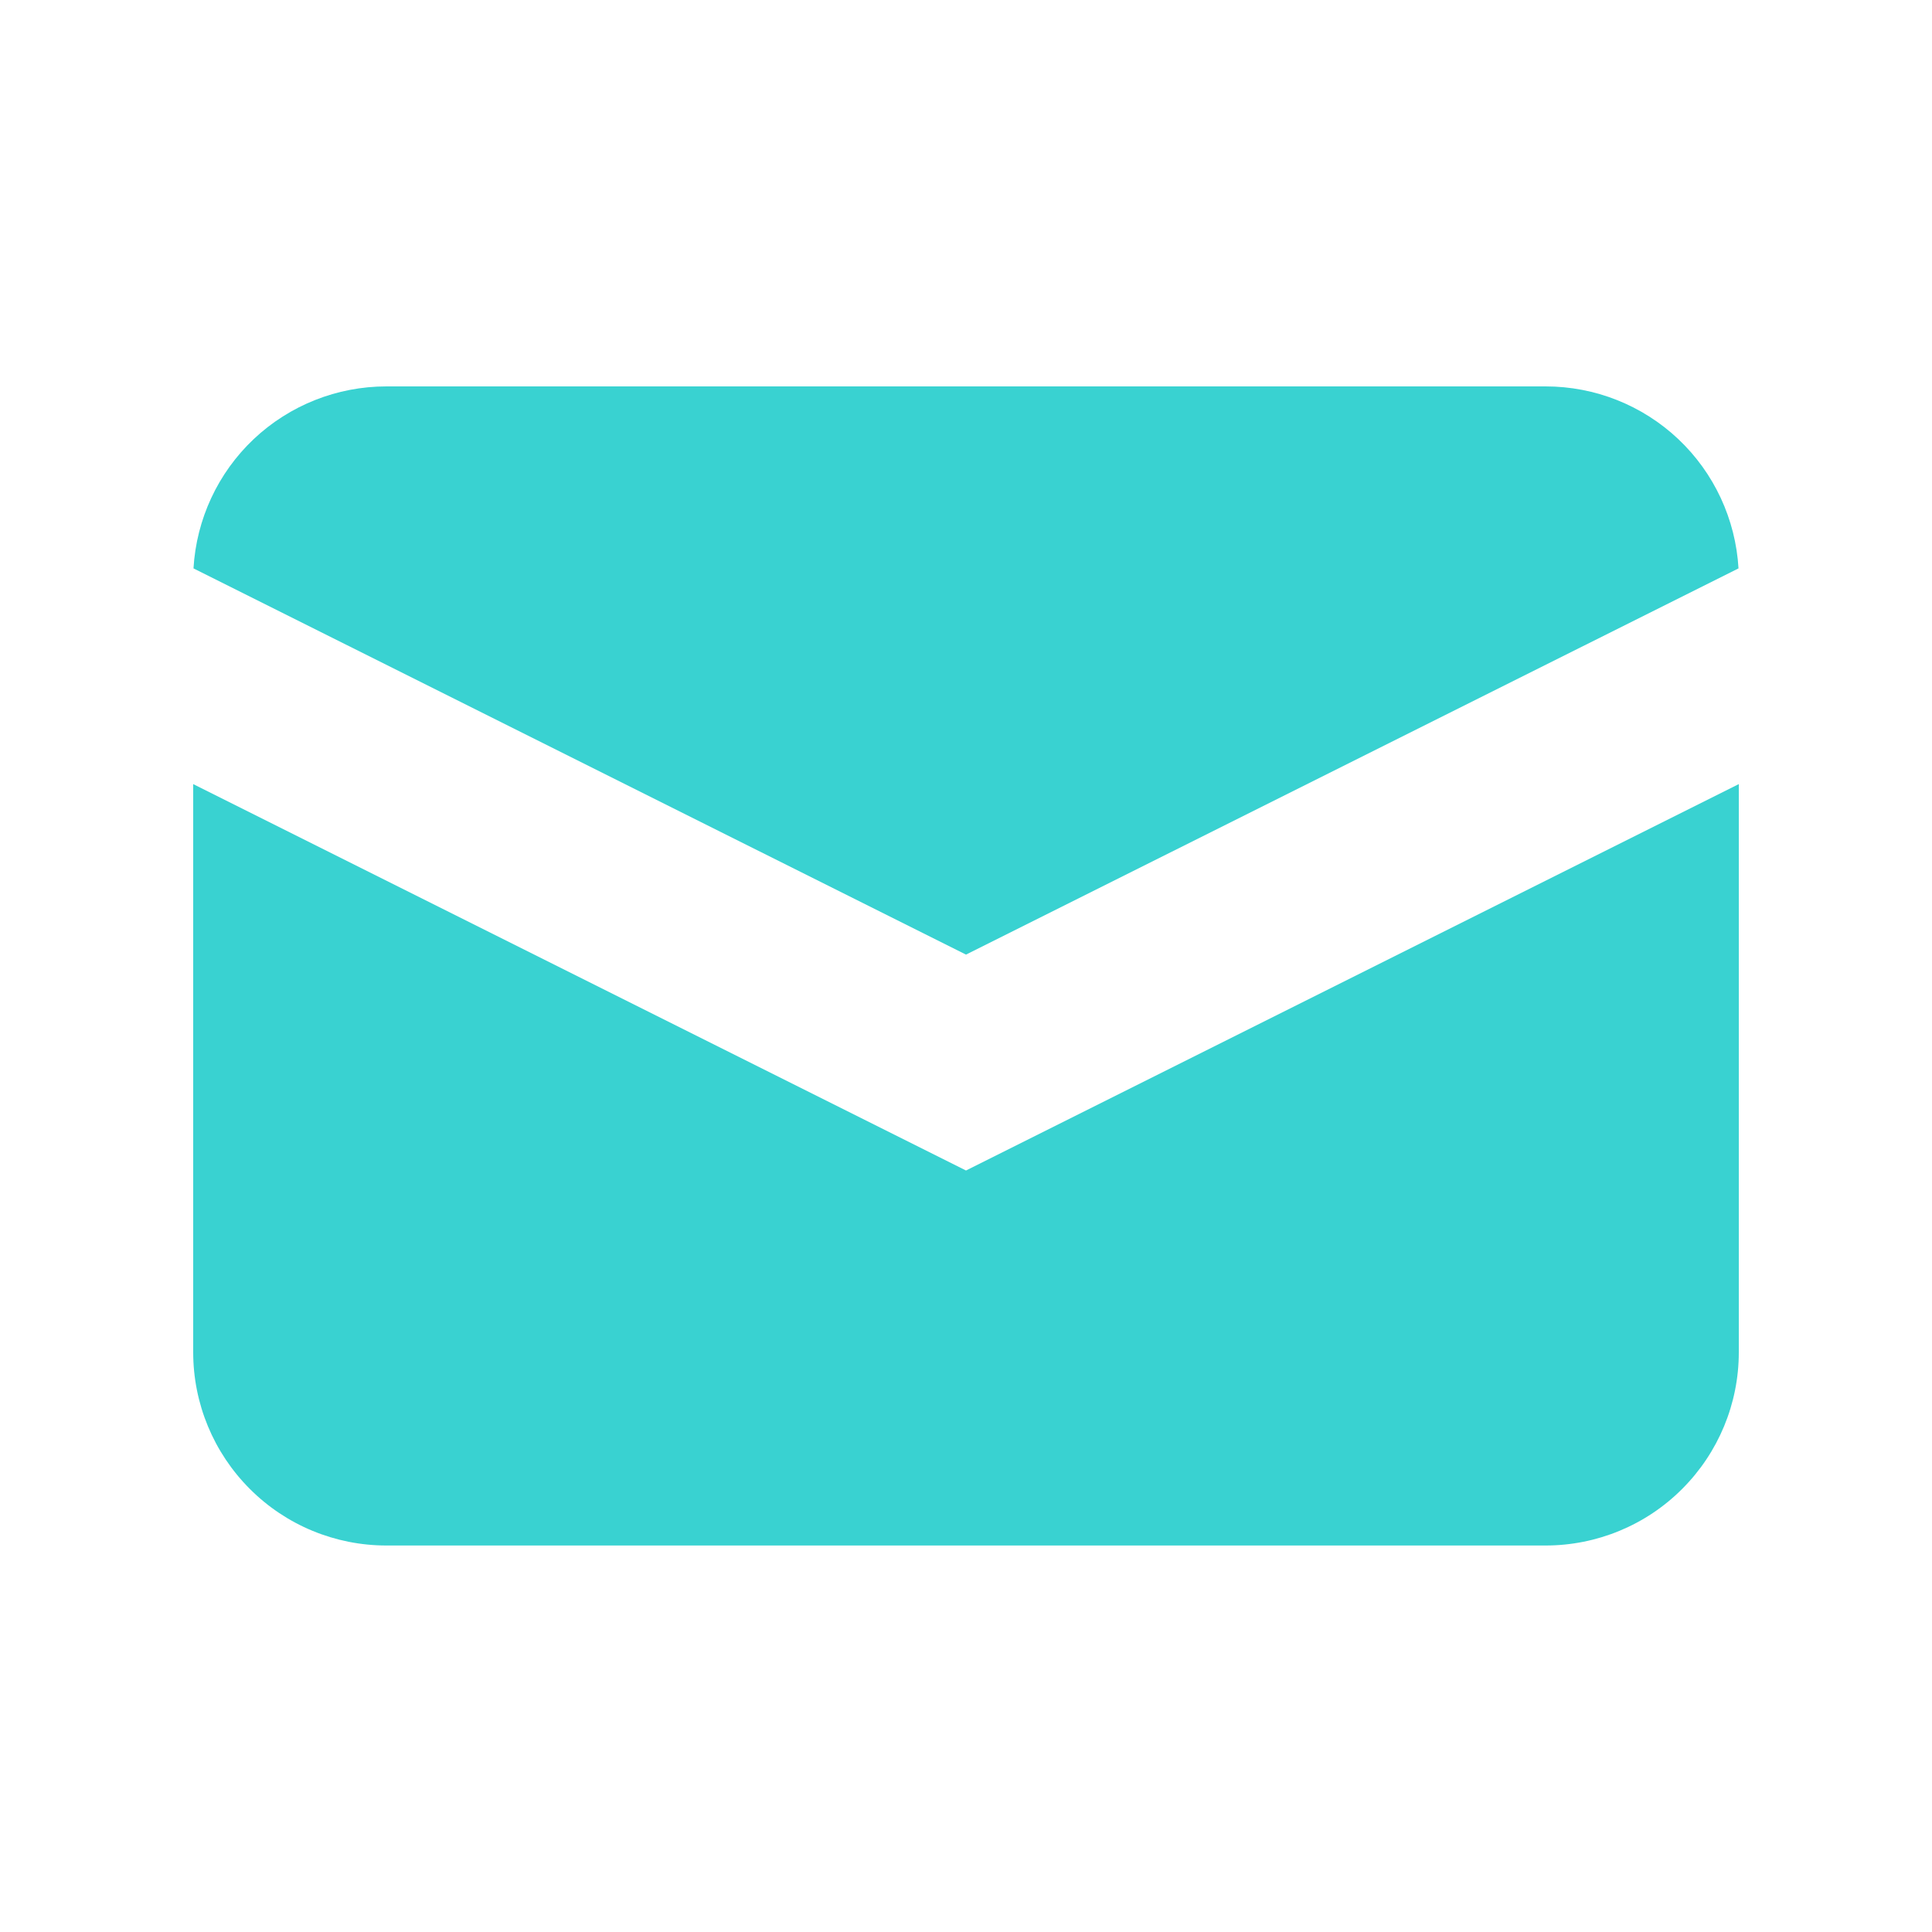 <svg width="20" height="20" viewBox="0 0 20 20" fill="none" xmlns="http://www.w3.org/2000/svg">
<path d="M2.003 5.884L10 9.882L17.997 5.884C17.967 5.374 17.744 4.895 17.373 4.545C17.002 4.195 16.511 4 16 4H4C3.49 4 2.998 4.195 2.627 4.545C2.256 4.895 2.033 5.374 2.003 5.884V5.884Z" fill="#39D2D1"/>
<path d="M18 8.117L10 12.117L2 8.117V13.999C2 14.53 2.211 15.038 2.586 15.413C2.961 15.789 3.47 15.999 4 15.999H16C16.53 15.999 17.039 15.789 17.414 15.413C17.789 15.038 18 14.53 18 13.999V8.117Z" fill="#39D2D1"/>
</svg>
